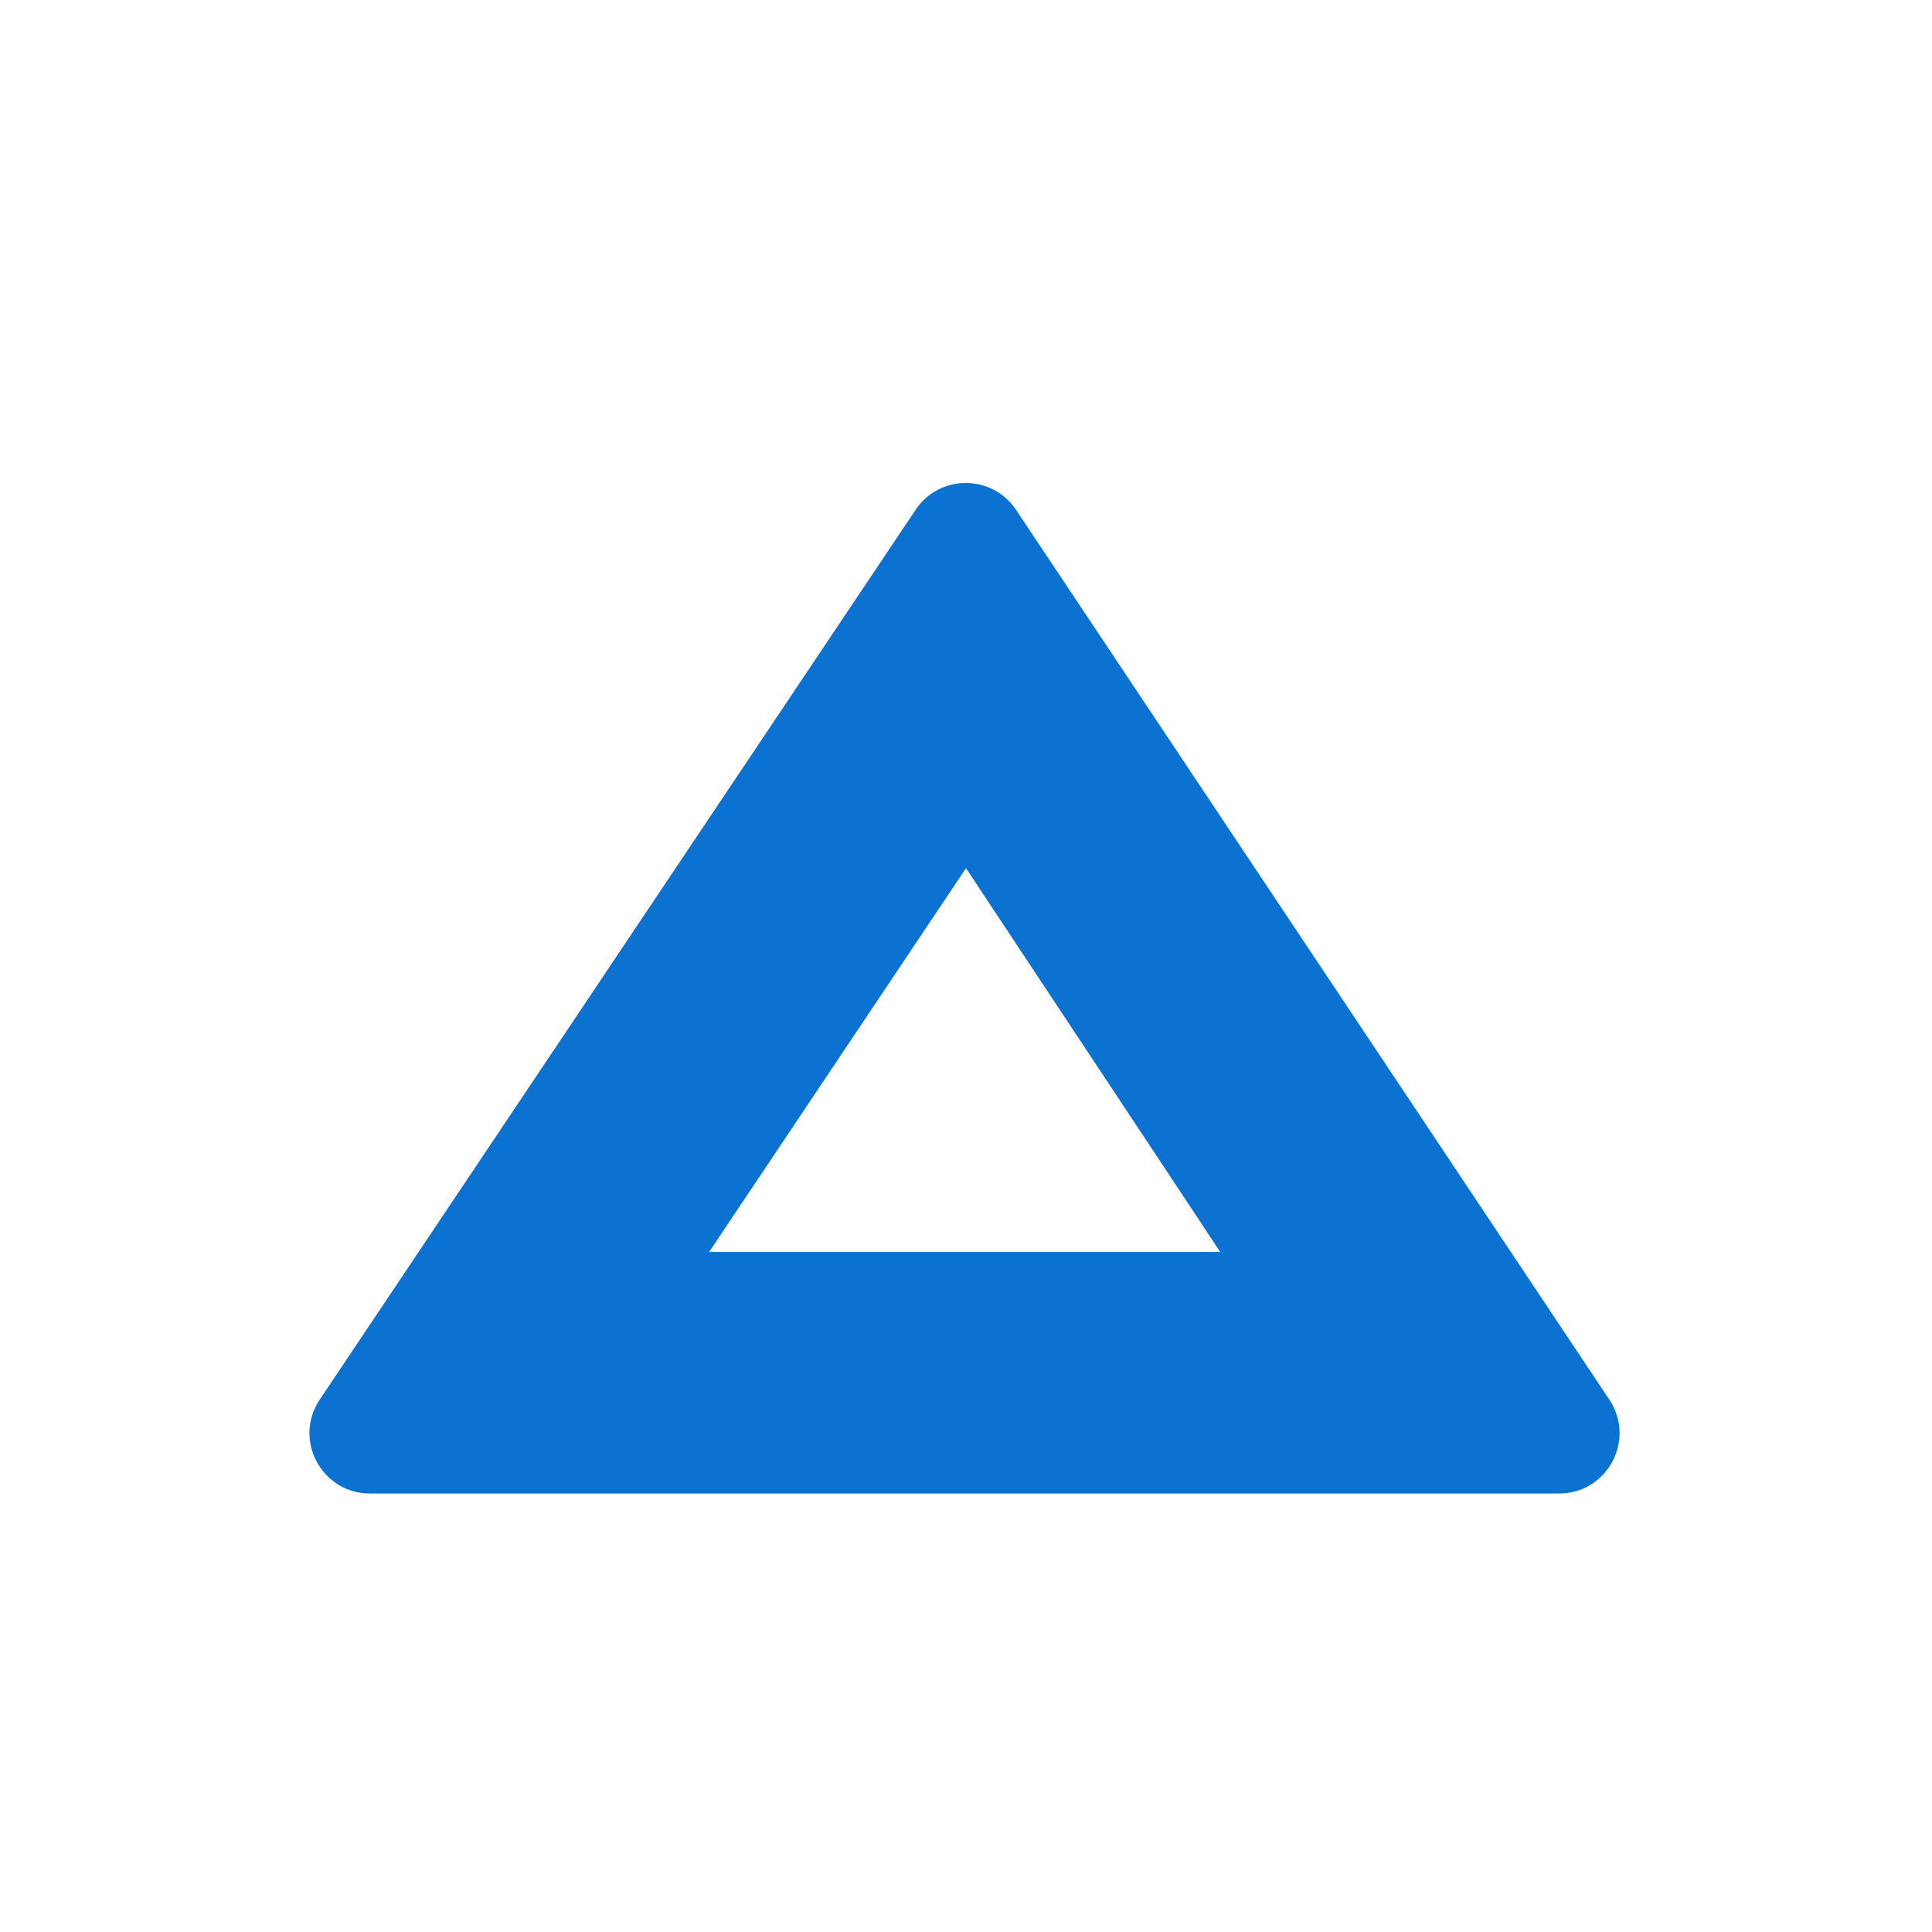 <svg width="32" height="32" viewBox="0 0 32 32" fill="none" xmlns="http://www.w3.org/2000/svg">
<path fill-rule="evenodd" clip-rule="evenodd" d="M6.127 24.737C5.327 24.737 4.851 23.845 5.296 23.181L15.166 8.443C15.562 7.851 16.433 7.852 16.829 8.445L26.656 23.183C27.099 23.847 26.623 24.737 25.824 24.737H6.127ZM20.211 20.737H11.745L16 14.38L20.211 20.737Z" fill="#0B72D2"/>
</svg>
